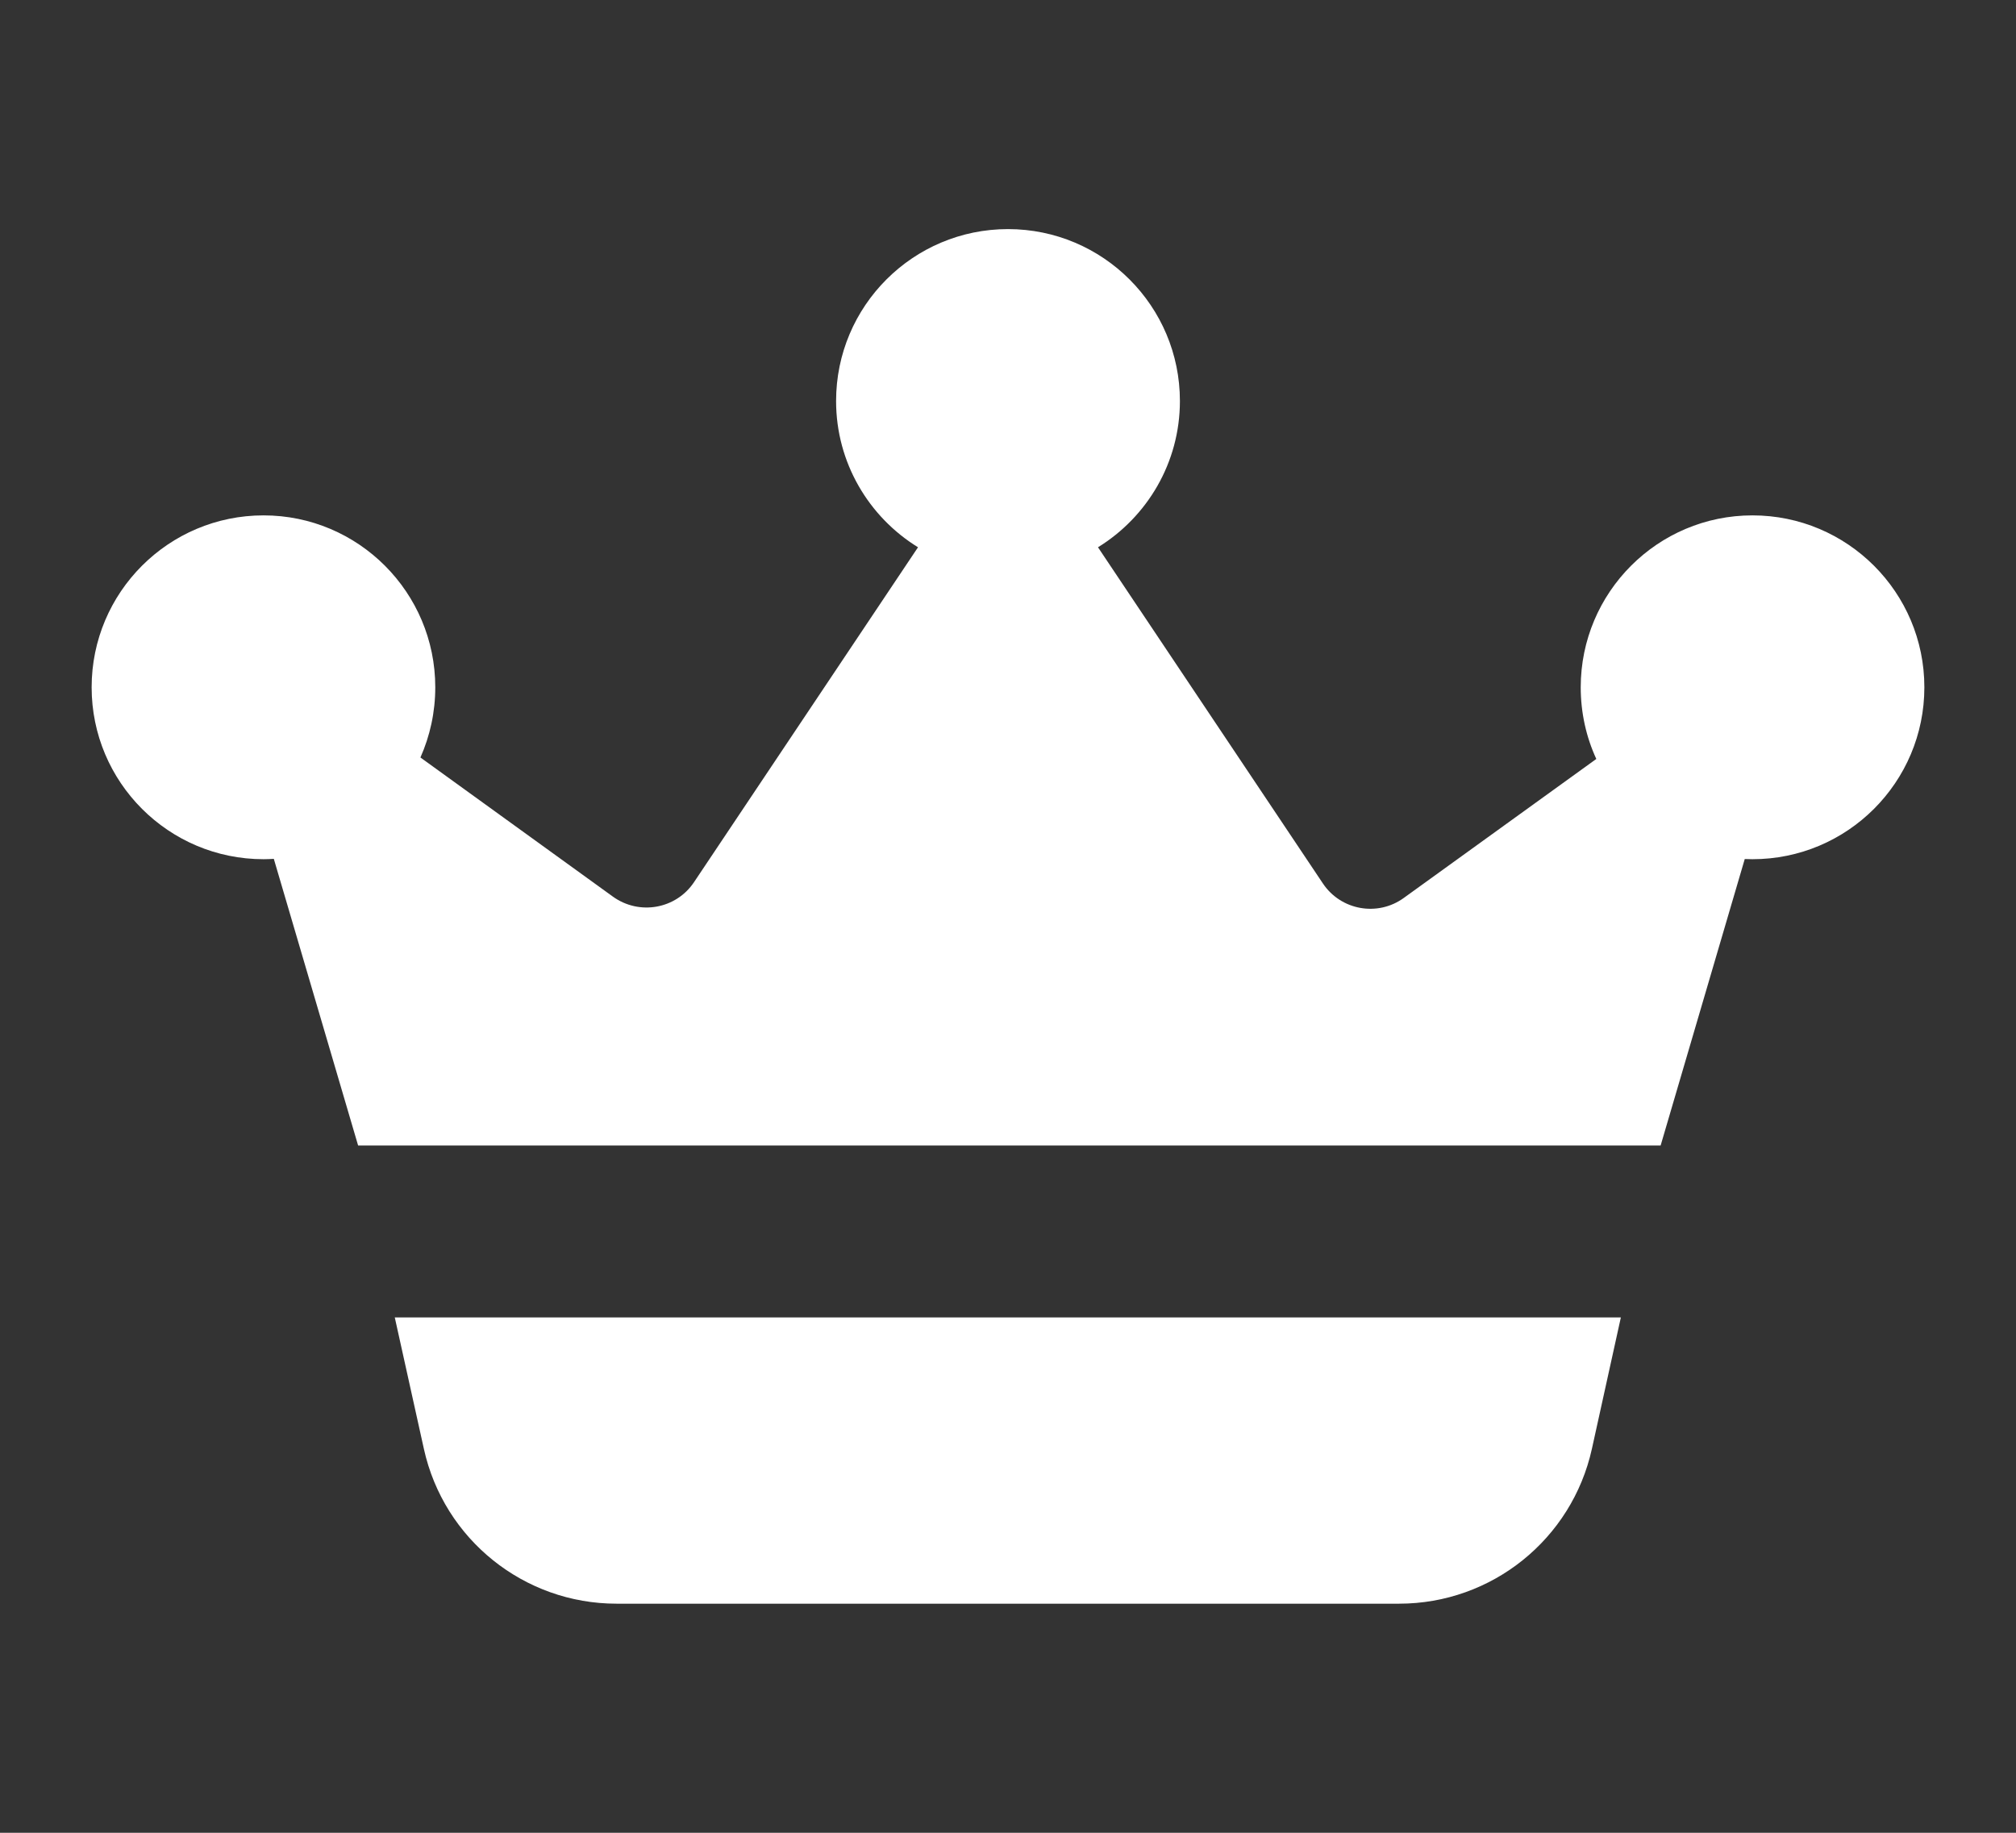 <svg width="11" height="10" viewBox="0 0 11 10" fill="none" xmlns="http://www.w3.org/2000/svg">
<rect x="0" y="0" width="11" height="10" fill="#333333" stroke="none"/>
<g id="crown_16" clip-path="url(#clip0_1494_21688)">
<g id="&#226;&#134;&#179; Icon Color">
<path d="M5.991 2.986C6.259 2.821 6.438 2.525 6.438 2.188C6.438 1.67 6.018 1.25 5.5 1.25C4.982 1.25 4.562 1.67 4.562 2.188C4.562 2.525 4.741 2.821 5.009 2.986L3.787 4.813C3.689 4.96 3.488 4.996 3.344 4.892L2.294 4.133C2.346 4.016 2.375 3.886 2.375 3.75C2.375 3.232 1.955 2.812 1.438 2.812C0.92 2.812 0.5 3.232 0.5 3.75C0.5 4.268 0.92 4.688 1.438 4.688C1.457 4.688 1.476 4.687 1.494 4.686L1.954 6.25H9.061L9.52 4.687C9.534 4.687 9.548 4.688 9.562 4.688C10.08 4.688 10.5 4.268 10.5 3.75C10.5 3.232 10.08 2.812 9.562 2.812C9.045 2.812 8.625 3.232 8.625 3.75C8.625 3.889 8.655 4.022 8.71 4.141L7.66 4.899C7.517 5.003 7.316 4.967 7.218 4.82L5.991 2.986Z" fill="white"/>
<path d="M8.844 7.188H2.154L2.313 7.906C2.422 8.399 2.859 8.75 3.364 8.75H7.634C8.14 8.75 8.577 8.398 8.686 7.905L8.844 7.188Z" fill="white"/>
</g>
</g>
<defs>
<clipPath id="clip0_1494_21688">
<rect width="10" height="10" fill="white" transform="translate(0.5)"/>
</clipPath>
</defs>
</svg>

